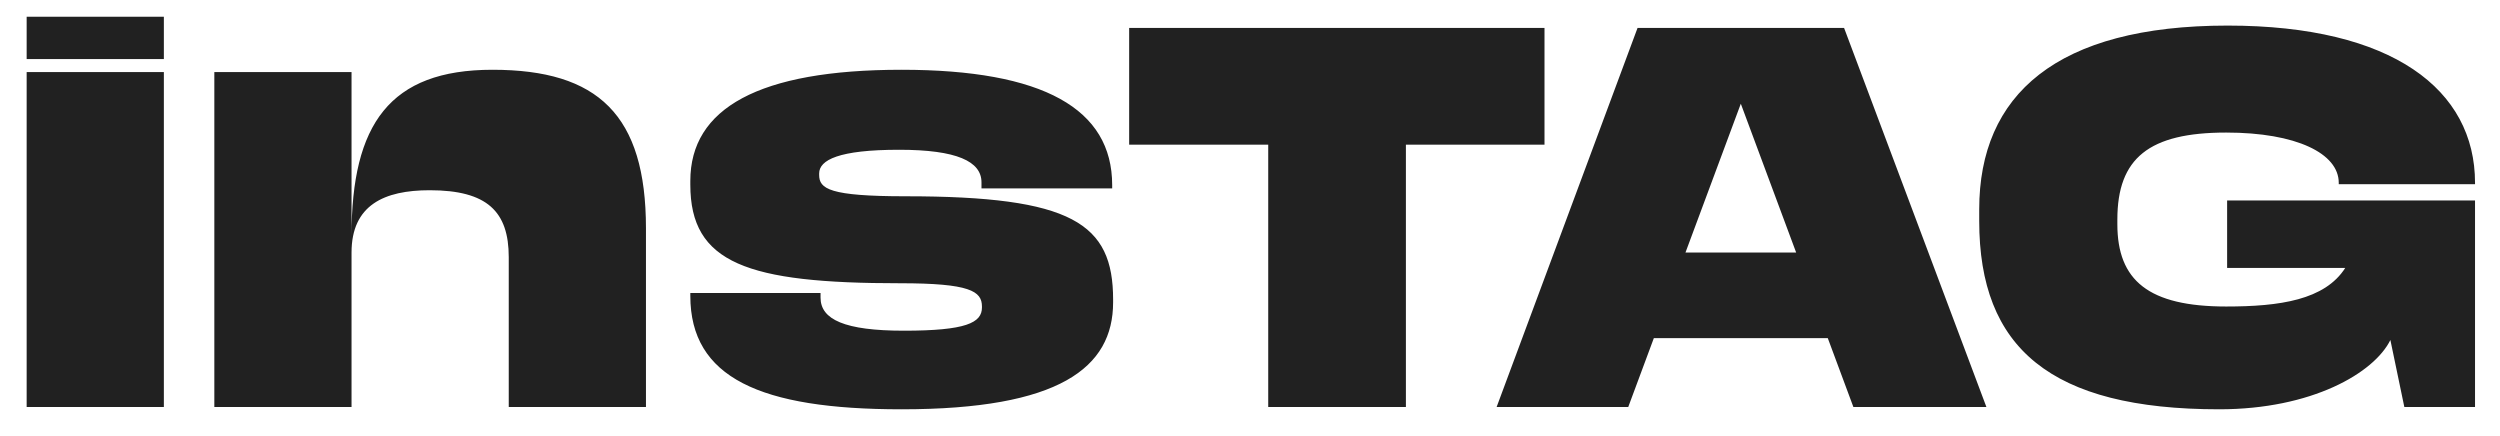 <svg width="86" height="15" viewBox="0 0 86 15" fill="none" xmlns="http://www.w3.org/2000/svg">
<path d="M0.917 2.032V0.576H5.637V2.032H0.917ZM0.917 14V2.48H5.637V14H0.917ZM12.093 2.48V8.112C12.093 4.272 13.405 2.4 16.941 2.4C20.573 2.4 22.221 3.952 22.221 7.856V14H17.501V8.848C17.501 7.28 16.765 6.544 14.781 6.544C13.213 6.544 12.093 7.056 12.093 8.688V14H7.373V2.48H12.093ZM38.291 10.4C38.291 12.656 36.435 14.08 31.011 14.08C26.147 14.08 23.747 12.992 23.747 10.176V10.08H28.227V10.24C28.227 10.992 29.059 11.376 31.091 11.376C33.235 11.376 33.779 11.104 33.779 10.576V10.544C33.779 10.016 33.363 9.744 30.963 9.744C25.699 9.744 23.747 9.056 23.747 6.352V6.224C23.747 3.728 26.099 2.4 31.011 2.4C35.891 2.4 38.259 3.744 38.259 6.368V6.48H33.763V6.272C33.763 5.552 32.915 5.152 30.931 5.152C28.851 5.152 28.179 5.504 28.179 5.968V6.016C28.179 6.496 28.531 6.752 31.155 6.752C36.883 6.752 38.291 7.68 38.291 10.304V10.4ZM53.131 4.976H48.363V14H43.627V4.976H38.843V0.96H53.131V4.976ZM63.756 14L62.876 11.632H56.892L56.012 14H51.484L56.332 0.96H63.436L68.332 14H63.756ZM57.98 8.688H61.788L59.884 3.568L57.98 8.688ZM76.341 14.08C70.533 14.08 68.085 11.968 68.085 7.6V7.2C68.085 3.264 70.741 0.88 76.629 0.88C82.309 0.88 85.141 3.088 85.141 6.288V6.336H80.453V6.288C80.453 5.28 78.997 4.56 76.581 4.56C73.925 4.56 72.837 5.44 72.837 7.552V7.712C72.837 9.648 73.909 10.544 76.581 10.544C78.421 10.544 79.973 10.32 80.677 9.216H76.613V6.896H85.141V14H82.709L82.229 11.696C81.669 12.832 79.525 14.08 76.341 14.08Z" fill="#212121"/>
</svg>
